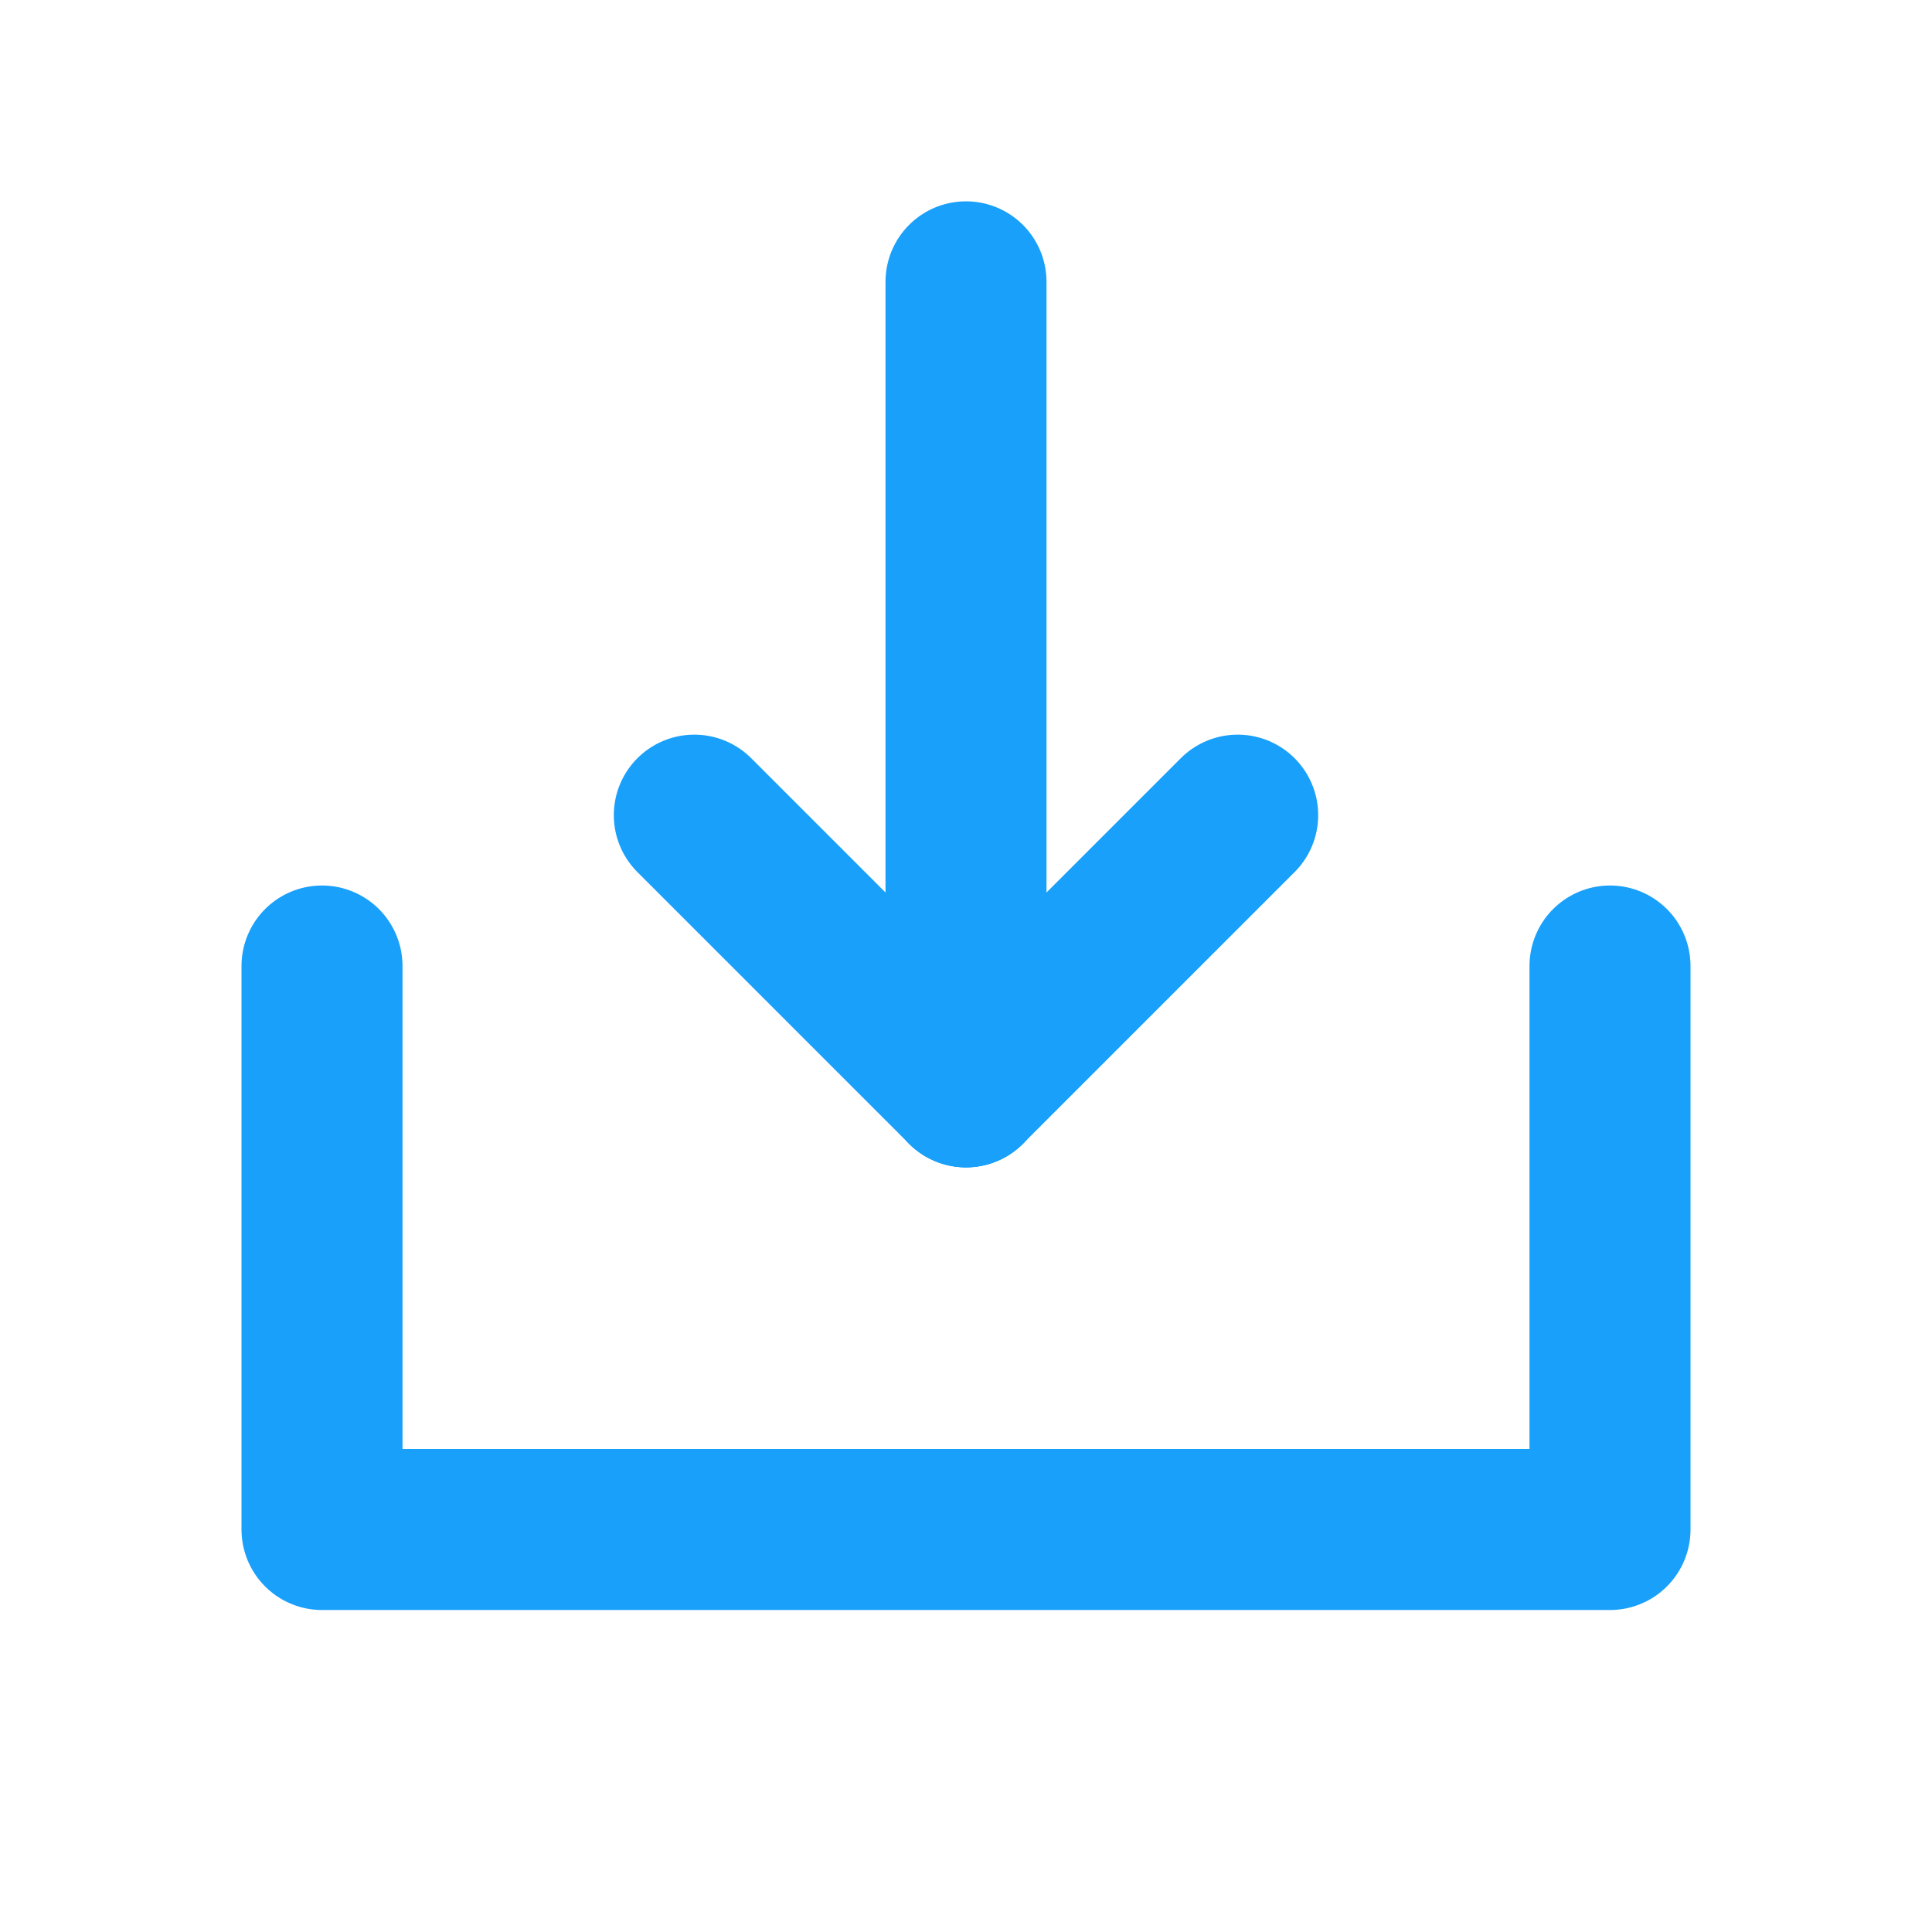<?xml version="1.0" encoding="iso-8859-1"?>
<?xml-stylesheet type="text/css" href="../stylesheets/main.css" ?>

<svg width="24" height="24" viewBox="0 0 24 24" fill="none" xmlns="http://www.w3.org/2000/svg">
<path d="M4 12V19H20V12" stroke="#18A0FB" stroke-width="2" stroke-linecap="round" stroke-linejoin="round"/>
<path d="M12 3.501L12 13.501" stroke="#18A0FB" stroke-width="2" stroke-linecap="round" stroke-linejoin="round"/>
<path d="M12 13.501L15.375 10.126" stroke="#18A0FB" stroke-width="2" stroke-linecap="round" stroke-linejoin="round"/>
<path d="M12 13.501L8.625 10.126" stroke="#18A0FB" stroke-width="2" stroke-linecap="round" stroke-linejoin="round"/>
</svg>
